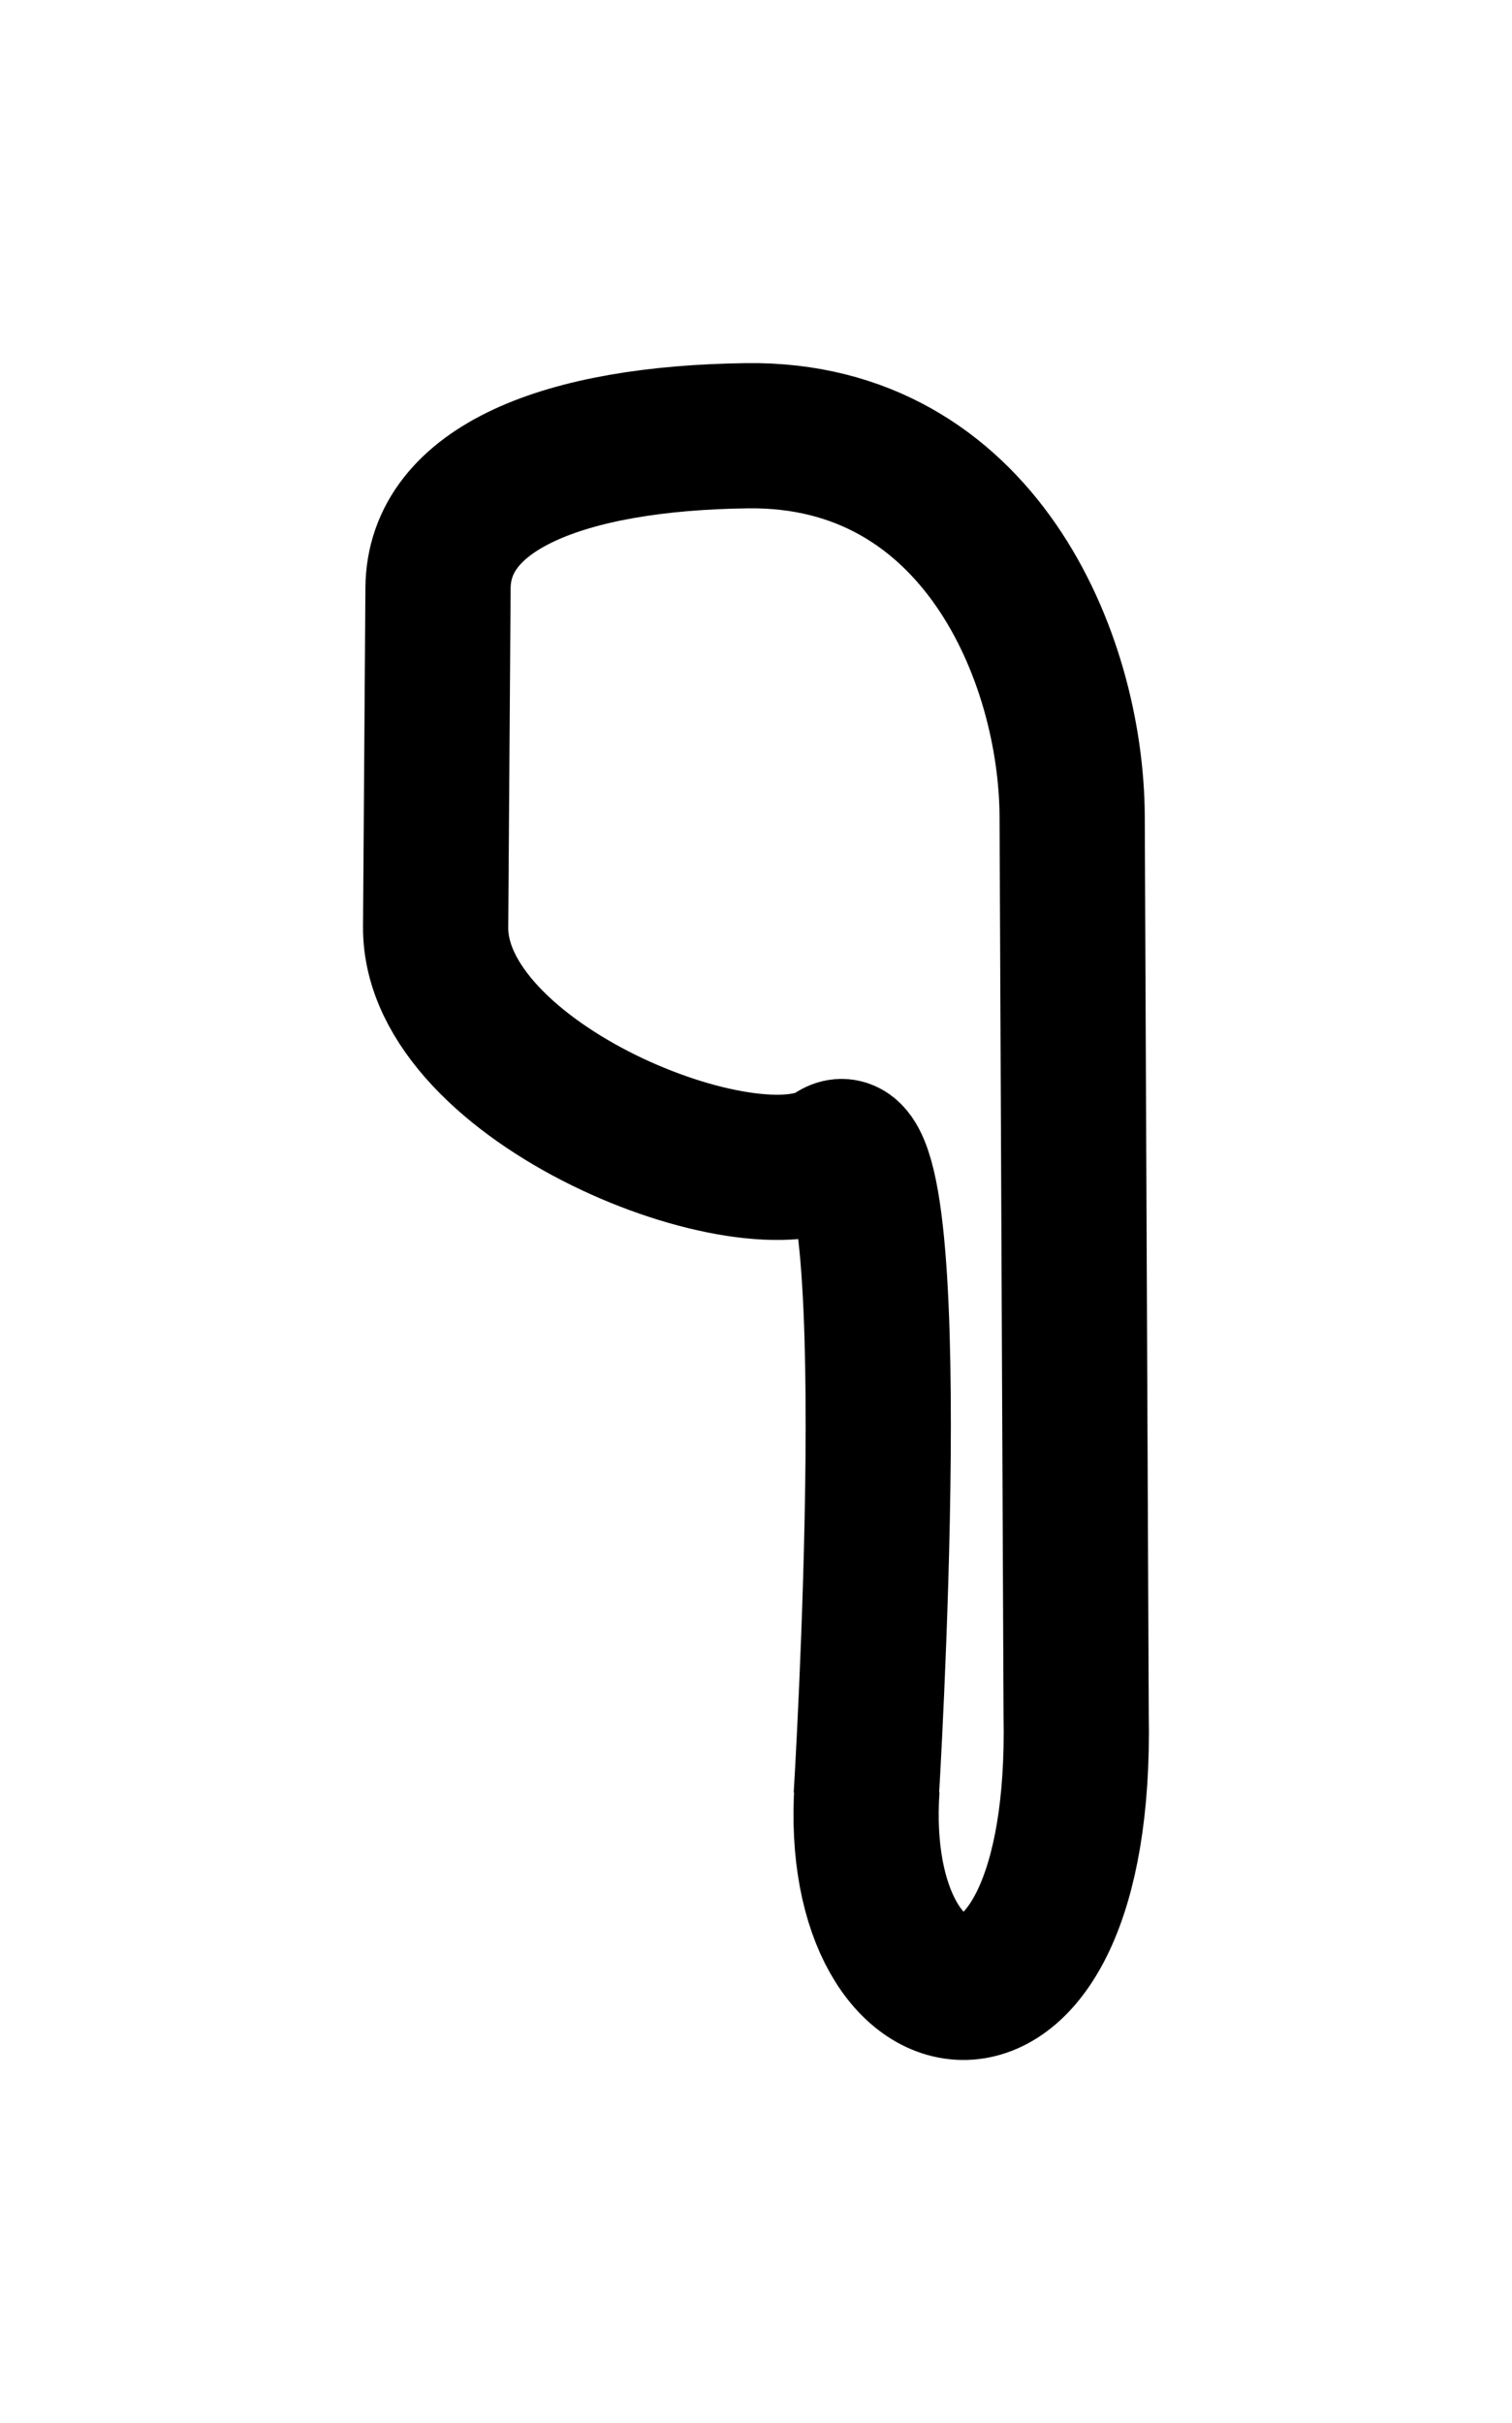 <?xml version="1.0" encoding="UTF-8" standalone="no"?>
<!-- Created with Inkscape (http://www.inkscape.org/) -->

<svg
   width="20.825mm"
   height="33.37mm"
   viewBox="0 0 20.825 33.37"
   version="1.1"
   id="svg1584"
   sodipodi:docname="tws_bud_l.svg"
   inkscape:version="1.1.1 (3bf5ae0d25, 2021-09-20)"
   xmlns:inkscape="http://www.inkscape.org/namespaces/inkscape"
   xmlns:sodipodi="http://sodipodi.sourceforge.net/DTD/sodipodi-0.dtd"
   xmlns="http://www.w3.org/2000/svg"
   xmlns:svg="http://www.w3.org/2000/svg">
  <sodipodi:namedview
     id="namedview1586"
     pagecolor="#ffffff"
     bordercolor="#666666"
     borderopacity="1.0"
     inkscape:pageshadow="2"
     inkscape:pageopacity="0.0"
     inkscape:pagecheckerboard="0"
     inkscape:document-units="mm"
     showgrid="false"
     showguides="true"
     inkscape:guide-bbox="true"
     fit-margin-top="5"
     fit-margin-left="5"
     fit-margin-right="5"
     fit-margin-bottom="5"
     inkscape:zoom="7.2407734"
     inkscape:cx="2.8311893"
     inkscape:cy="77.408858"
     inkscape:window-width="1920"
     inkscape:window-height="1035"
     inkscape:window-x="0"
     inkscape:window-y="45"
     inkscape:window-maximized="1"
     inkscape:current-layer="layer1"
     inkscape:snap-nodes="false">
    <sodipodi:guide
       position="60.23,-77.002"
       orientation="0,-1"
       id="guide12345" />
    <sodipodi:guide
       position="48.369,-82.603"
       orientation="1,0"
       id="guide12613" />
    <sodipodi:guide
       position="66.27,-85.541"
       orientation="1,0"
       id="guide12653" />
    <sodipodi:guide
       position="59.03,-82.555"
       orientation="0,-1"
       id="guide13329" />
  </sodipodi:namedview>
  <defs
     id="defs1581" />
  <g
     inkscape:label="Layer 1"
     inkscape:groupmode="layer"
     id="layer1"
     transform="translate(-54.113,-52.187)">
    <path
       style="fill:none;fill-rule:evenodd;stroke:#000000;stroke-width:2;stroke-linecap:butt;stroke-linejoin:miter;stroke-miterlimit:4;stroke-dasharray:none;stroke-opacity:1"
       d="m 66.055,76.804 c -0.244,3.556 2.978,4.111 2.88,-0.991 l -0.055,-12.382 c -0.01,-2.19 -1.289,-5.282 -4.473,-5.243 -2.522,0.031 -4.251,0.719 -4.261,2.097 l -0.033,4.669 c -0.015,2.159 4.352,3.889 5.491,3.127 1.024,-0.685 0.439,8.854 0.439,8.854"
       id="path1690"
       sodipodi:nodetypes="ccsssssc" />
  </g>
</svg>
